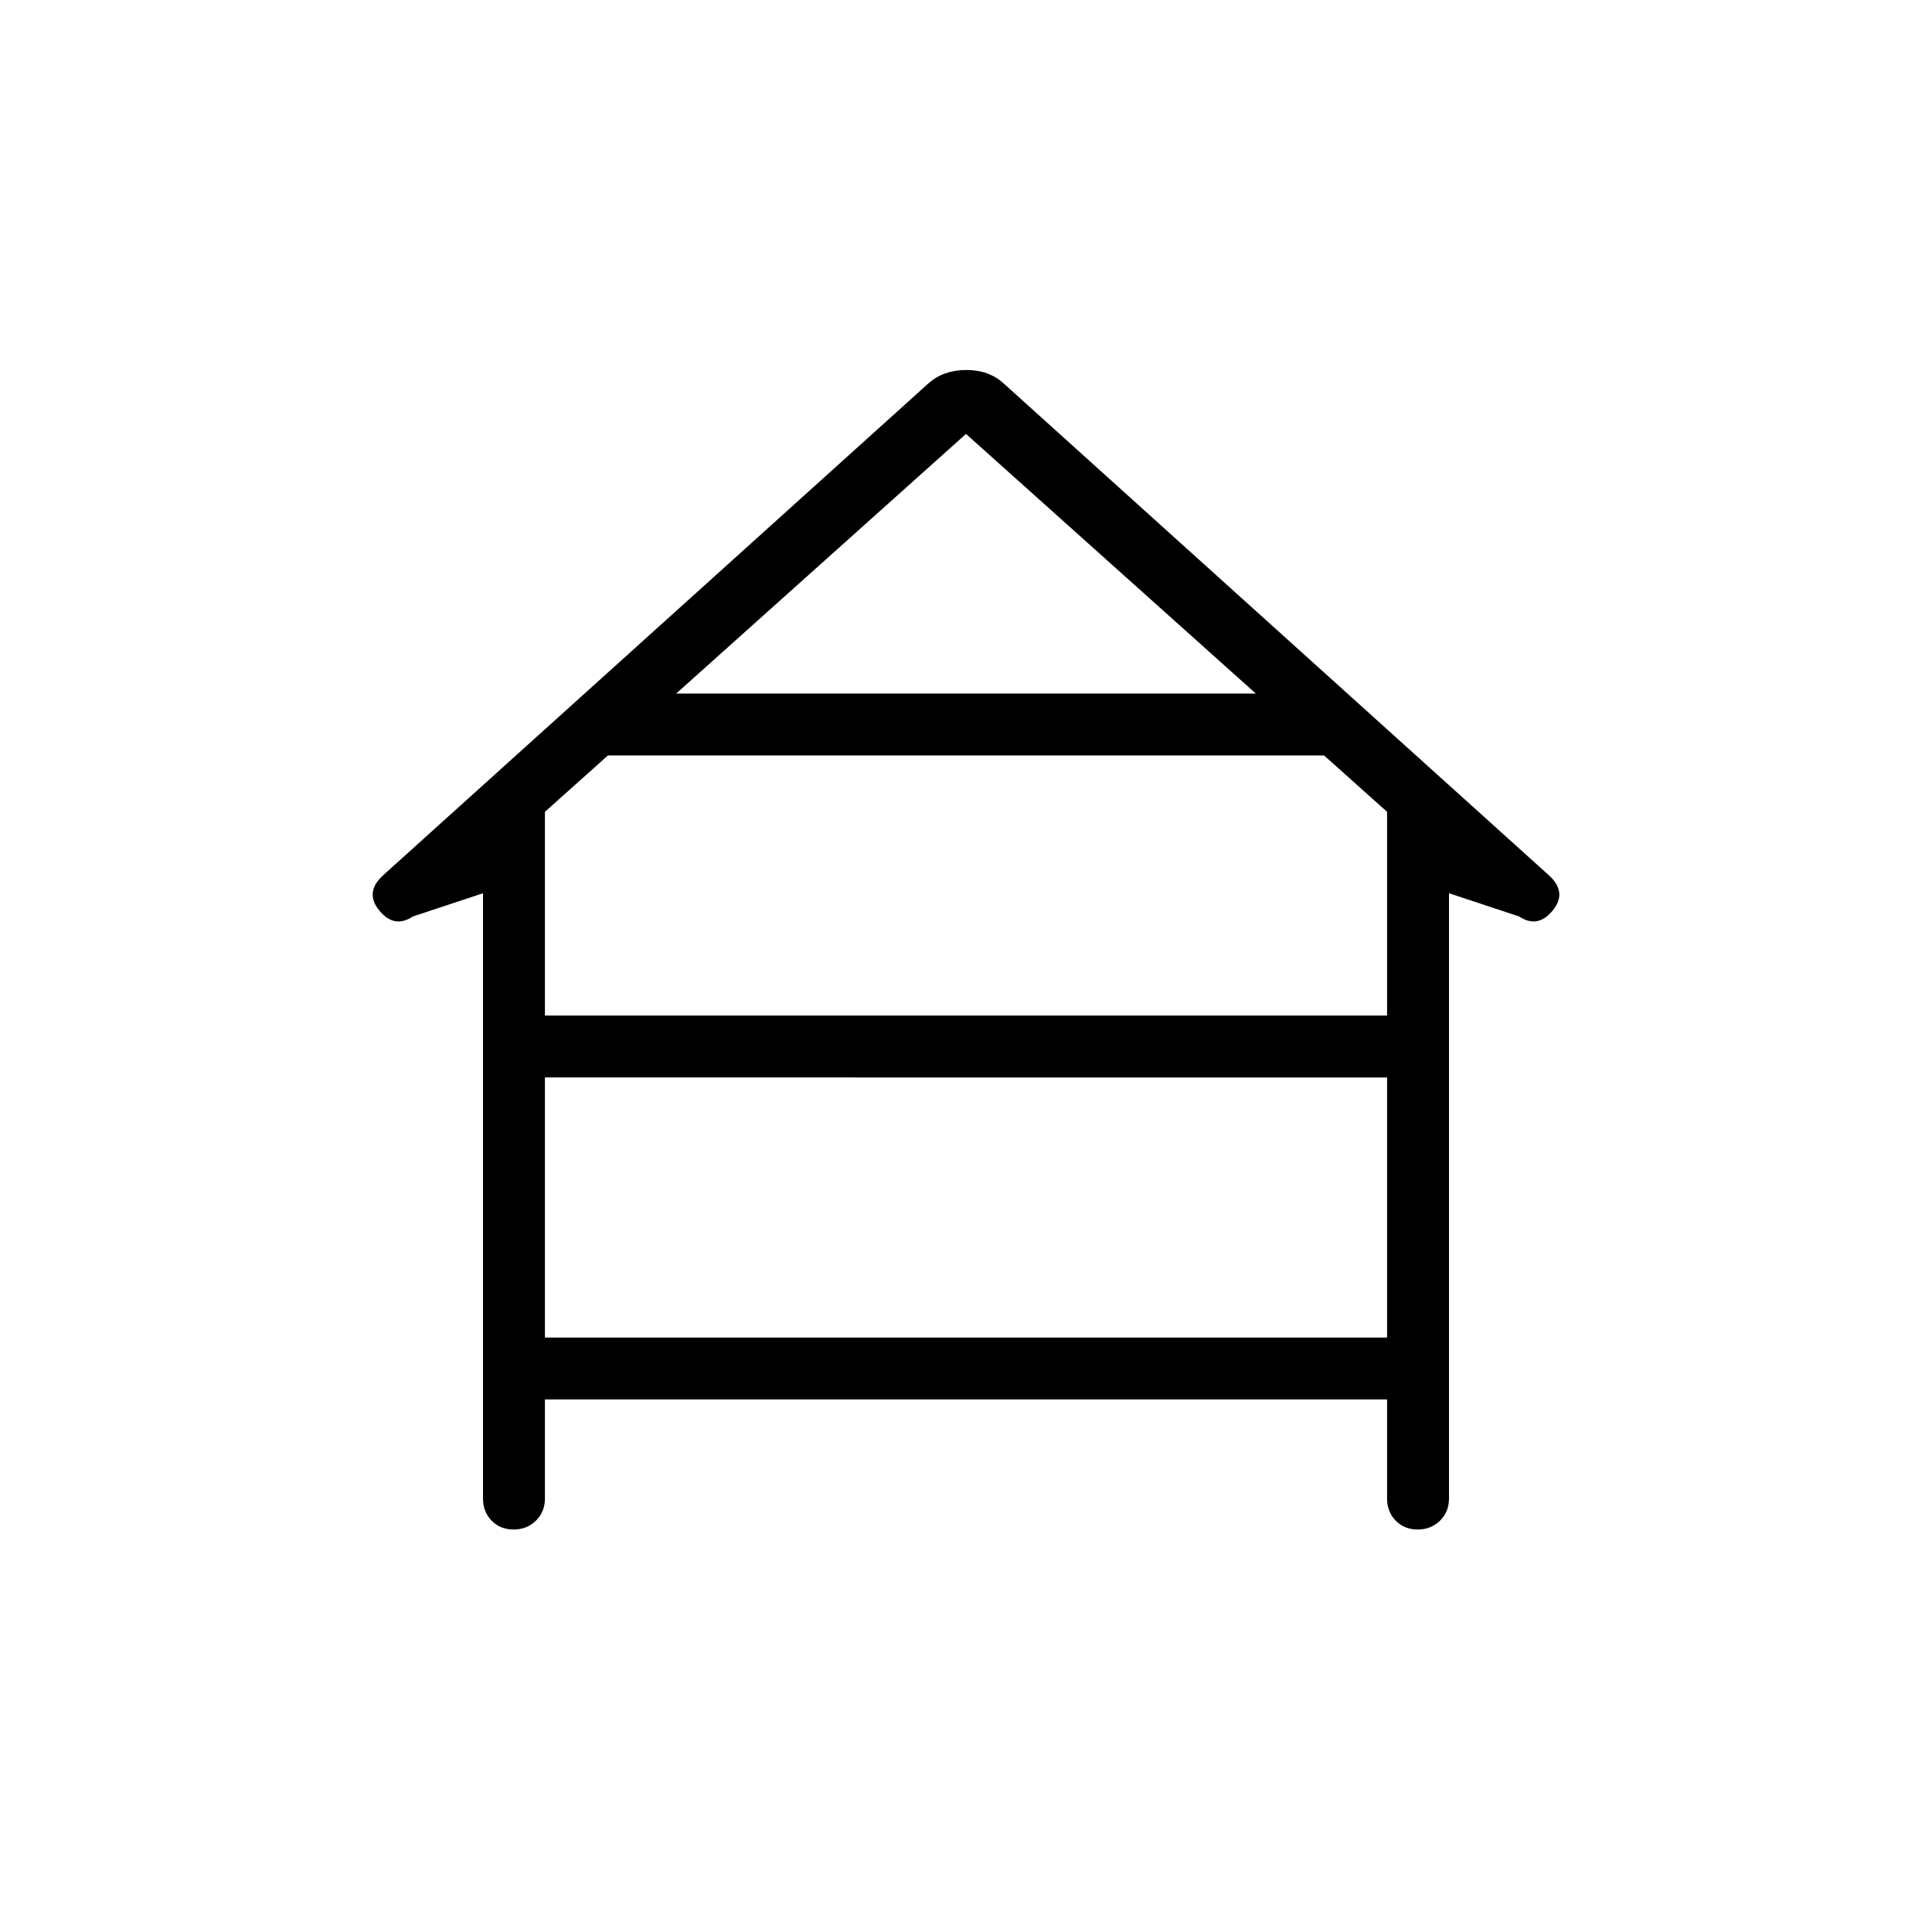 <svg xmlns="http://www.w3.org/2000/svg" width="48" height="48" viewBox="0 -960 960 960"><path d="M240-215.384v-300.77l-34.847 11.539q-9.218 6.154-16.686-2.962-7.467-9.115 2.071-17.654l271-244.462q7.453-6.461 18.573-6.461 11.12 0 18.351 6.461l271 244.462q9.538 8.539 2.071 17.654-7.468 9.116-16.686 2.962L720-516.154v300.77q0 6.577-4.458 10.98Q711.084-200 704.427-200q-6.658 0-10.927-4.404-4.269-4.403-4.269-10.98v-49.231H270.769v49.231q0 6.577-4.458 10.98Q261.853-200 255.196-200q-6.658 0-10.927-4.404-4.269-4.403-4.269-10.98Zm96-400.001h288l-144-129-144 129Zm-65.231 160h418.462v-101.23l-31.308-28H302.077l-31.308 28v101.23Zm0 160h418.462v-129.23H270.769v129.23Z"/></svg>